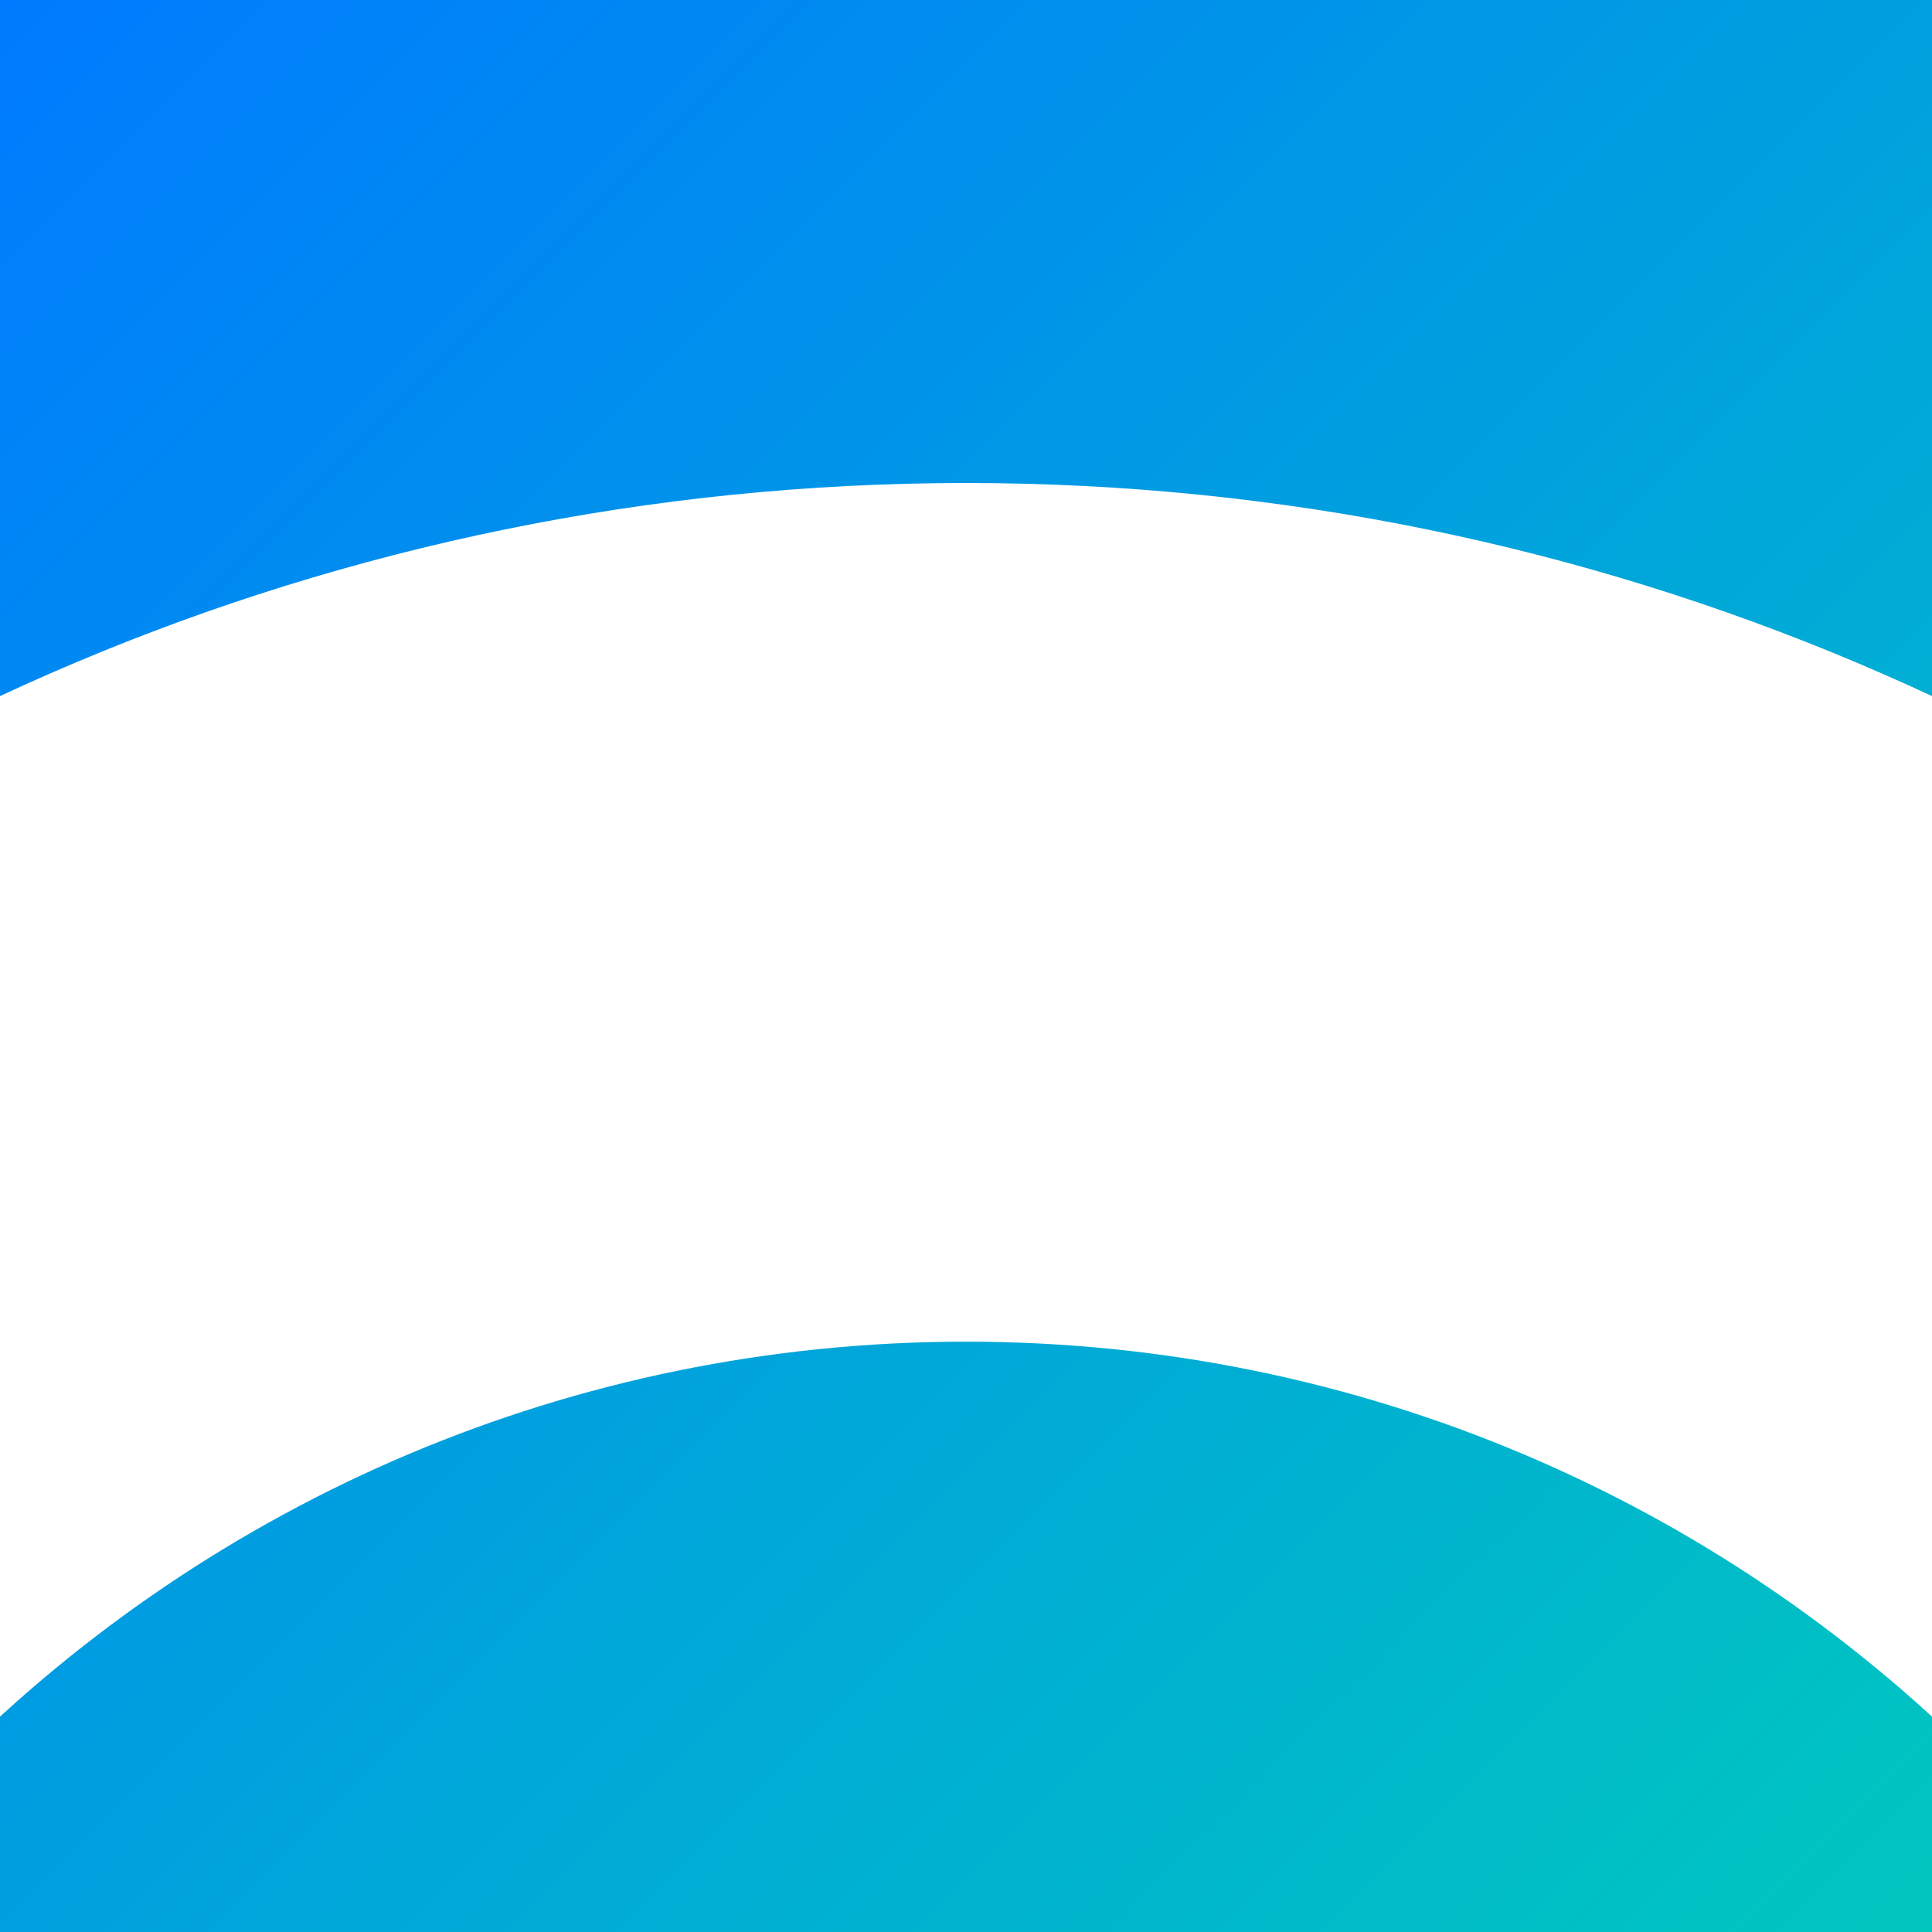 <?xml version="1.0" encoding="UTF-8"?>
<svg width="108" height="108" viewBox="0 0 108 108" xmlns="http://www.w3.org/2000/svg">
  <rect x="0" y="0" width="108" height="108" fill="#333333" stroke="none"/>
  <defs>
    <linearGradient id="bg" x1="0%" y1="0%" x2="100%" y2="100%">
      <stop offset="0%" style="stop-color:#007AFF;stop-opacity:1" />
      <stop offset="100%" style="stop-color:#00C7BE;stop-opacity:1" />
    </linearGradient>
  </defs>
  <rect width="108" height="108" fill="url(#bg)" />
  <path transform="translate(27,27) scale(0.5)" d="M54 0c-141.4 0-256 114.6-256 256v192c0 35.3 28.7 64 64 64h384c35.3 0 64-28.7 64-64V256c0-141.4-114.6-256-256-256zM-106 256c0-88.4 71.6-160 160-160s160 71.6 160 160v192H-106V256zm80 256c-26.5 0-48 21.5-48 48s21.5 48 48 48 48-21.5 48-48-21.5-48-48-48zm160 0c-26.5 0-48 21.5-48 48s21.5 48 48 48 48-21.5 48-48-21.5-48-48-48z" fill="white"/>
</svg> 